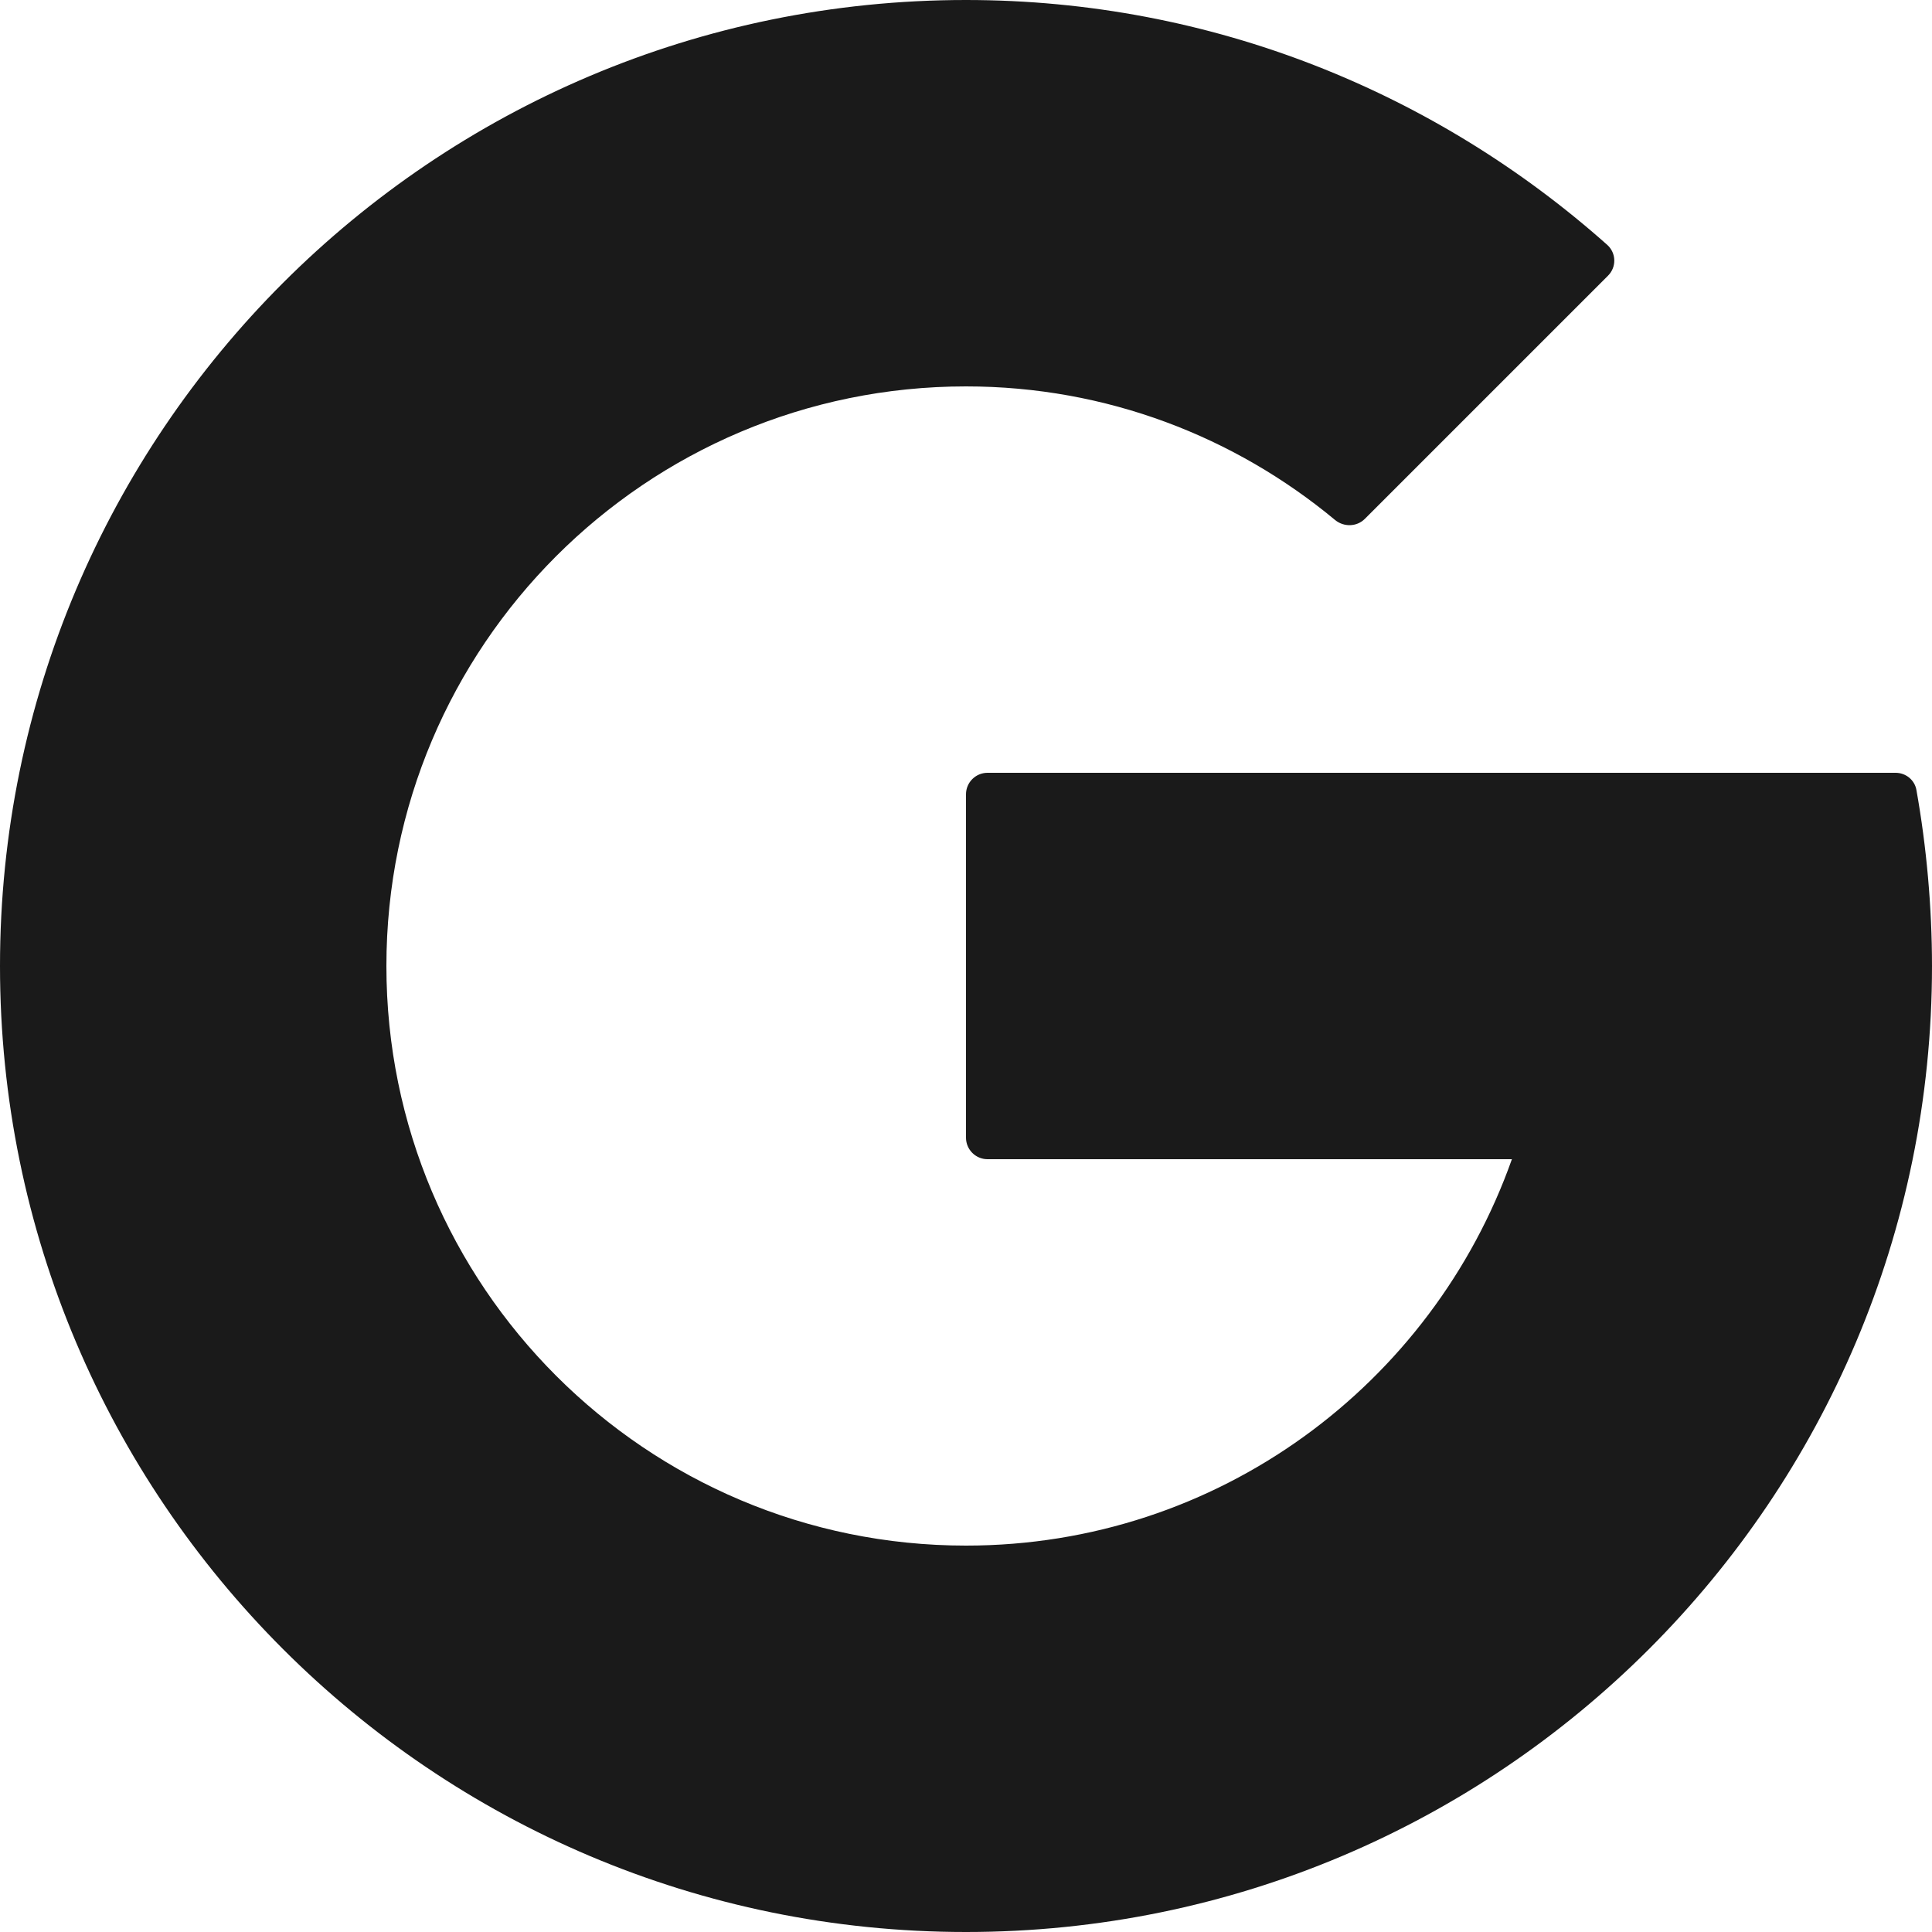 <svg width="18" height="18" viewBox="0 0 18 18" fill="none" xmlns="http://www.w3.org/2000/svg">
<path d="M17.855 7.361C17.839 7.267 17.756 7.2 17.661 7.2H9.2C9.09 7.2 9 7.29 9 7.4V10.6C9 10.71 9.09 10.8 9.2 10.8H14.086C13.344 12.896 11.35 14.4 9 14.4C6.018 14.4 3.6 11.982 3.6 9C3.6 6.018 6.018 3.6 9 3.6C10.309 3.6 11.505 4.069 12.439 4.845C12.521 4.912 12.641 4.909 12.716 4.834L14.982 2.568C15.062 2.488 15.059 2.358 14.975 2.282C13.385 0.867 11.296 0 9 0C4.03 0 0 4.03 0 9C0 13.97 4.03 18 9 18C13.97 18 18 13.97 18 9C18 8.453 17.949 7.887 17.855 7.361Z" fill="#1A1A1A"/>
</svg>
